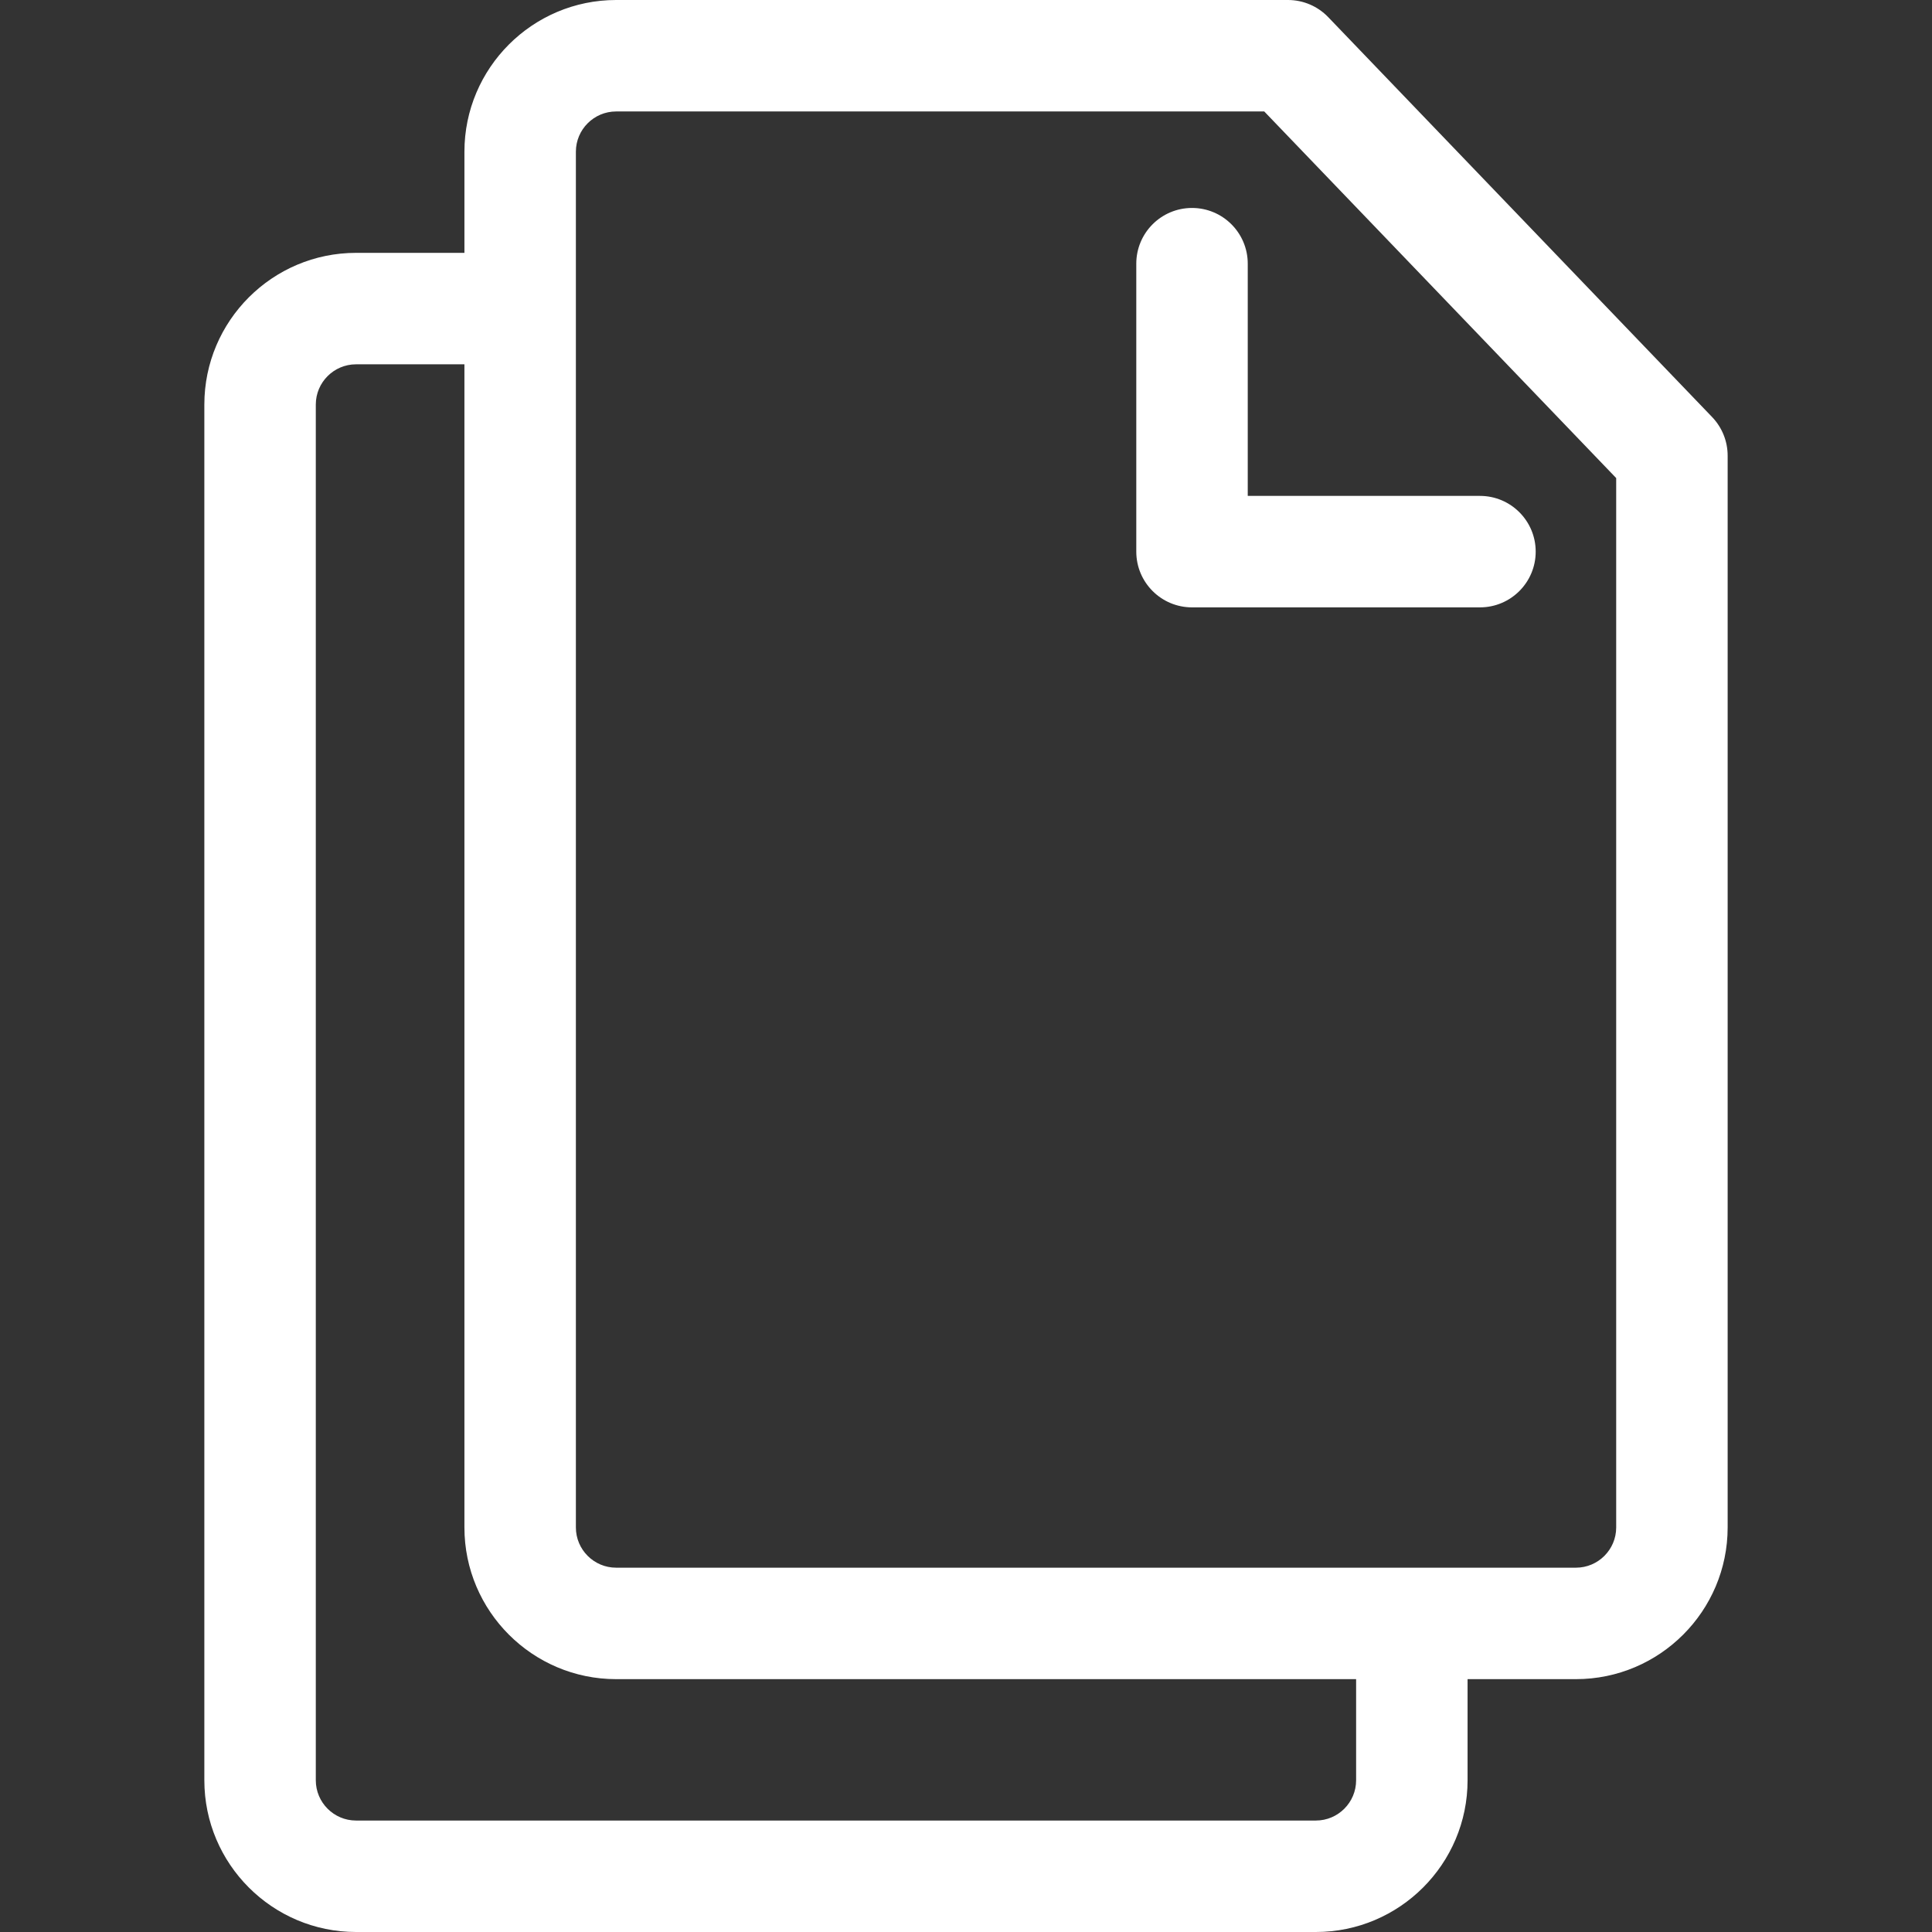 <svg id="Capa_1" enable-background="new 0 0 520 520" fill="#fff" height="512" viewBox="0 0 520 520" width="512" xmlns="http://www.w3.org/2000/svg"><rect x="0" y="0" width="520" height="520" fill="#333333" stroke="none"/><g><path d="m460.821 112.251-103.334-107.639c-2.828-2.946-6.736-4.612-10.82-4.612h-180.834c-22.515 0-40.833 18.317-40.833 40.833v27.223h-29.167c-22.515 0-40.833 18.317-40.833 40.833v370.277c0 22.516 18.318 40.834 40.833 40.834h258.333c22.516 0 40.834-18.318 40.834-40.834v-27.222h29.167c22.516 0 40.833-18.317 40.833-40.833v-288.472c0-3.872-1.498-7.595-4.179-10.388zm-95.821 366.915c0 5.974-4.86 10.834-10.833 10.834h-258.334c-5.973 0-10.833-4.86-10.833-10.834v-370.277c0-5.974 4.86-10.833 10.833-10.833h29.167v313.056c0 22.516 18.318 40.833 40.833 40.833h199.167zm70-68.055c0 5.974-4.86 10.833-10.833 10.833h-44.167-214.167c-5.974 0-10.833-4.859-10.833-10.833v-328.055-42.223c0-5.974 4.86-10.833 10.833-10.833h174.44l94.727 98.674z"/><path d="m335.833 70.973c0-8.284-6.716-15-15-15s-15 6.716-15 15v77.5c0 8.284 6.716 15 15 15h77.5c8.284 0 15-6.716 15-15s-6.716-15-15-15h-62.5z"/></g></svg>